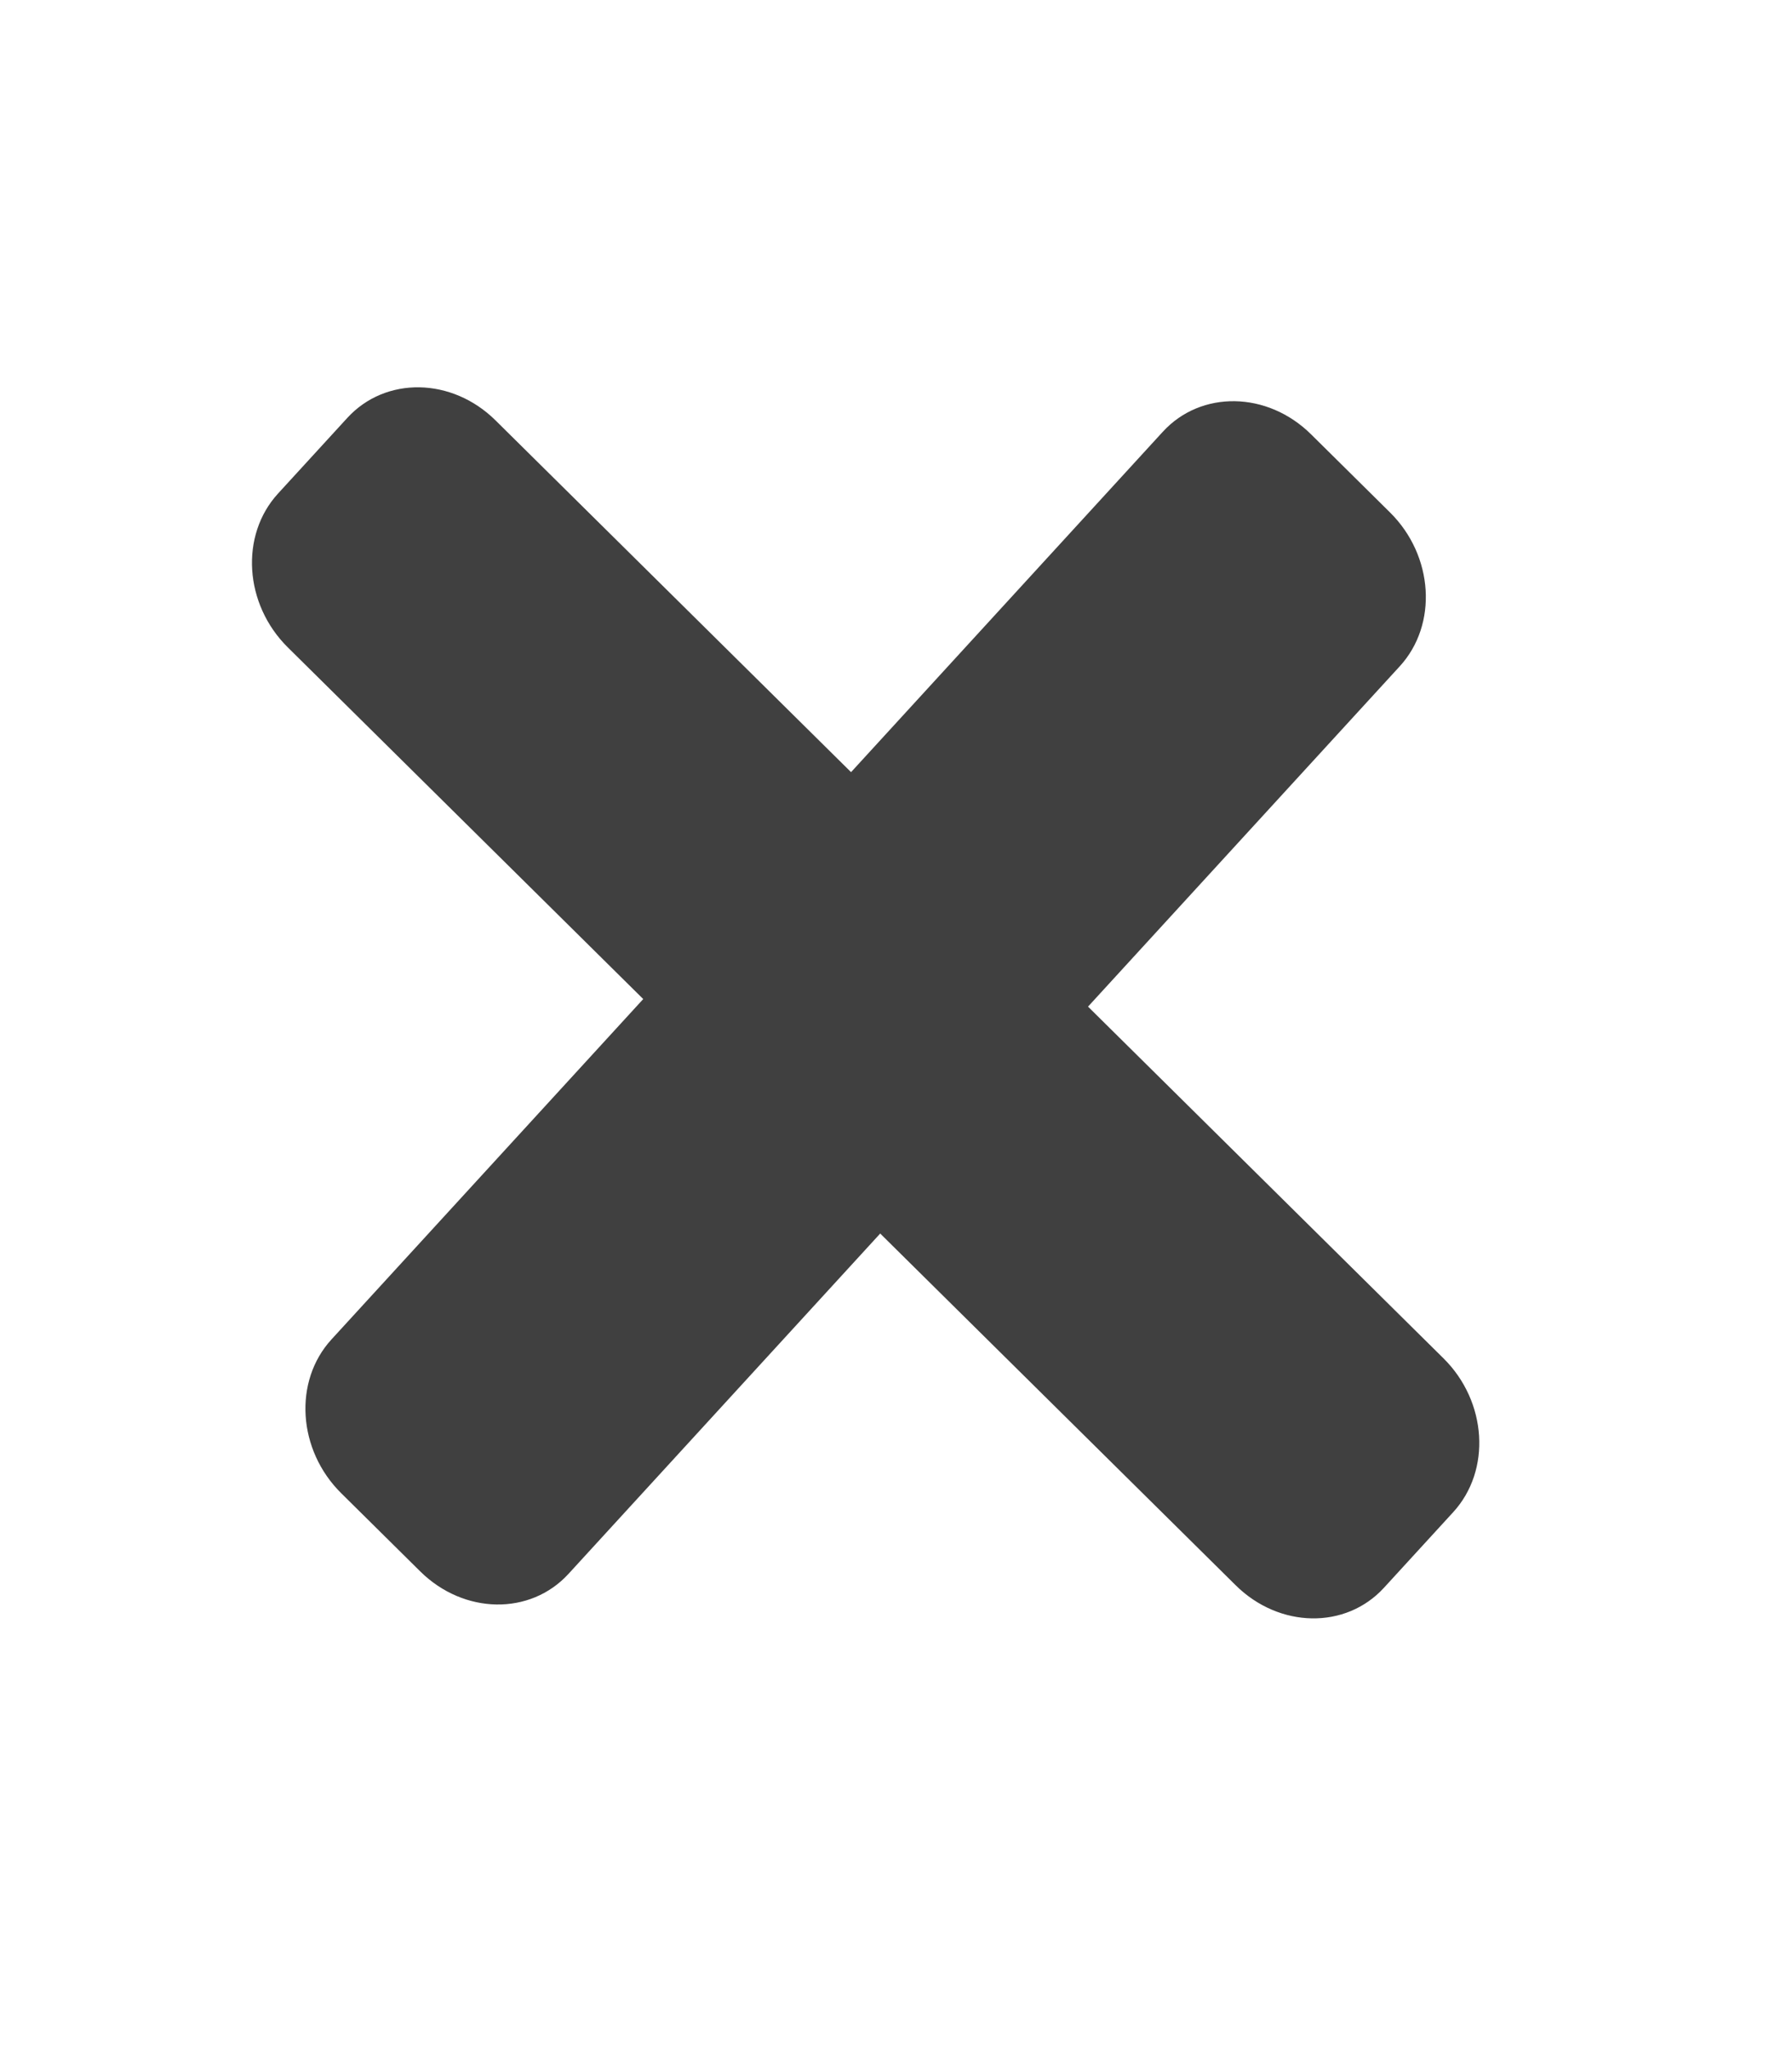 <?xml version="1.0" encoding="UTF-8" standalone="no"?>
<svg
   xmlns:dc="http://purl.org/dc/elements/1.1/"
   xmlns:cc="http://creativecommons.org/ns#"
   xmlns:rdf="http://www.w3.org/1999/02/22-rdf-syntax-ns#"
   xmlns:svg="http://www.w3.org/2000/svg"
   xmlns="http://www.w3.org/2000/svg"
   xmlns:sodipodi="http://sodipodi.sourceforge.net/DTD/sodipodi-0.dtd"
   xmlns:inkscape="http://www.inkscape.org/namespaces/inkscape"
   viewBox="0 0 448 512"
   version="1.1"
   id="svg4"
   sodipodi:docname="close.svg"
   inkscape:version="0.92.5 (2060ec1f9f, 2020-04-08)">
  <defs
     id="defs8" />
  <sodipodi:namedview
     pagecolor="#ffffff"
     bordercolor="#666666"
     borderopacity="1"
     objecttolerance="10"
     gridtolerance="10"
     guidetolerance="10"
     inkscape:pageopacity="0"
     inkscape:pageshadow="2"
     inkscape:window-width="980"
     inkscape:window-height="480"
     id="namedview6"
     showgrid="false"
     inkscape:zoom="0.4609375"
     inkscape:cx="161.08475"
     inkscape:cy="256"
     inkscape:window-x="0"
     inkscape:window-y="48"
     inkscape:window-maximized="0"
     inkscape:current-layer="svg4" />
  <path
     d="m 142.116,393.263 77.935,-85.044 88.868,87.883 c 10.905,10.784 27.504,11.066 37.067,0.631 l 17.319,-18.899 c 9.563,-10.436 8.475,-27.644 -2.43,-38.428 l -88.868,-87.883 77.935,-85.044 c 9.563,-10.436 8.475,-27.644 -2.43,-38.428 L 327.764,108.52 C 316.86,97.736 300.26,97.454 290.697,107.889 L 212.762,192.934 123.895,105.051 C 112.99,94.267 96.391,93.984 86.828,104.42 l -17.319,18.899 c -9.563,10.436 -8.475,27.644 2.43,38.428 l 88.868,87.883 -77.935,85.044 c -9.563,10.436 -8.475,27.644 2.43,38.428 l 19.748,19.53 c 10.905,10.784 27.504,11.066 37.067,0.631 z"
     id="path2"
     style="fill:#404040;stroke-width:0.834"
     inkscape:connector-curvature="0" />
</svg>
